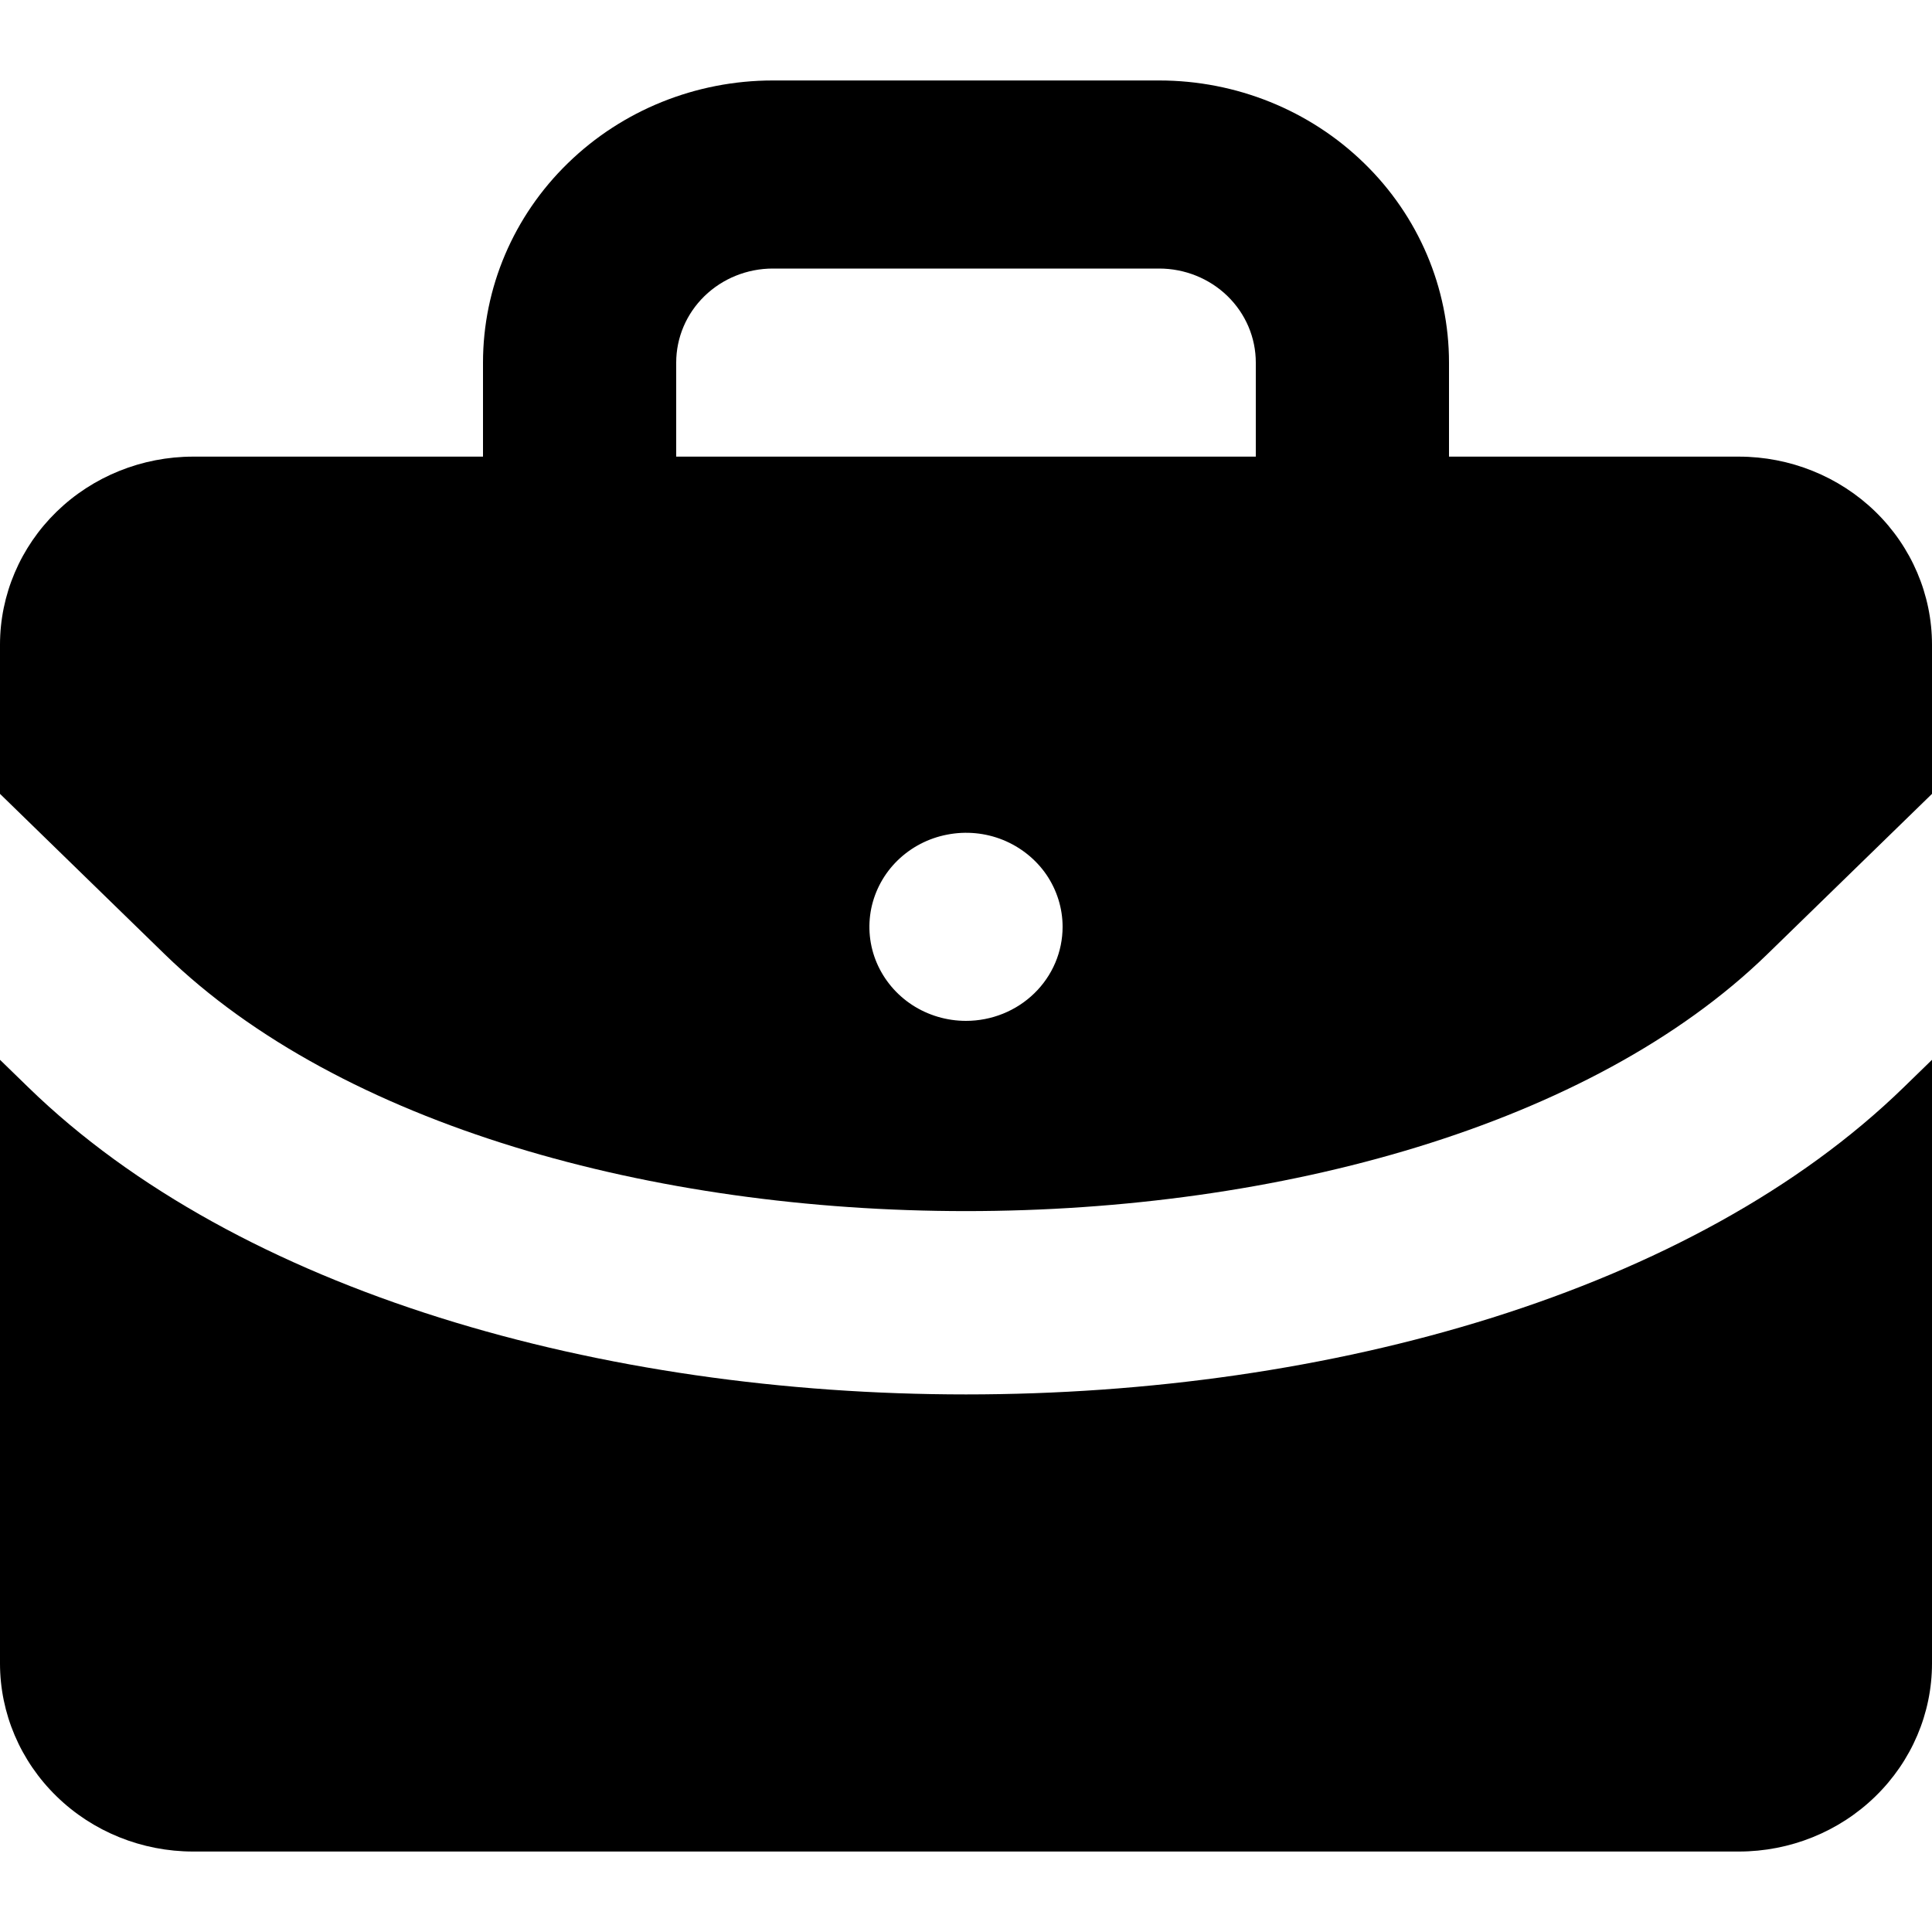 <svg viewBox="0 0 20 20" fill="currentColor" xmlns="http://www.w3.org/2000/svg">

<path d="M19.707 11.256C17.53 13.375 13.765 14.435 10 14.435C6.235 14.435 2.47 13.375 0.293 11.256L0 10.971V17.22C0 17.736 0.211 18.231 0.586 18.596C0.961 18.962 1.47 19.167 2 19.167H18C18.53 19.167 19.039 18.962 19.414 18.596C19.789 18.231 20 17.736 20 17.22V10.971L19.707 11.256Z" fill="currentColor"/>
<path d="M18 4.727H15V3.754C15 2.979 14.684 2.236 14.121 1.689C13.559 1.141 12.796 0.833 12 0.833H8C7.204 0.833 6.441 1.141 5.879 1.689C5.316 2.236 5 2.979 5 3.754V4.727H2C1.47 4.727 0.961 4.932 0.586 5.297C0.211 5.662 0 6.158 0 6.674V8.218L1.707 9.88C5.35 13.423 14.65 13.423 18.293 9.88L20 8.218V6.674C20 6.158 19.789 5.662 19.414 5.297C19.039 4.932 18.53 4.727 18 4.727ZM10 10.568C9.802 10.568 9.609 10.511 9.444 10.404C9.28 10.297 9.152 10.145 9.076 9.967C9 9.789 8.981 9.593 9.019 9.405C9.058 9.216 9.153 9.042 9.293 8.906C9.433 8.77 9.611 8.677 9.805 8.64C9.999 8.602 10.2 8.621 10.383 8.695C10.565 8.769 10.722 8.894 10.832 9.054C10.941 9.214 11 9.402 11 9.594C11 9.853 10.895 10.1 10.707 10.283C10.52 10.465 10.265 10.568 10 10.568ZM13 4.727H7V3.754C7 3.495 7.105 3.248 7.293 3.065C7.48 2.883 7.735 2.78 8 2.78H12C12.265 2.78 12.52 2.883 12.707 3.065C12.895 3.248 13 3.495 13 3.754V4.727Z" fill="currentColor"/>
</svg>
